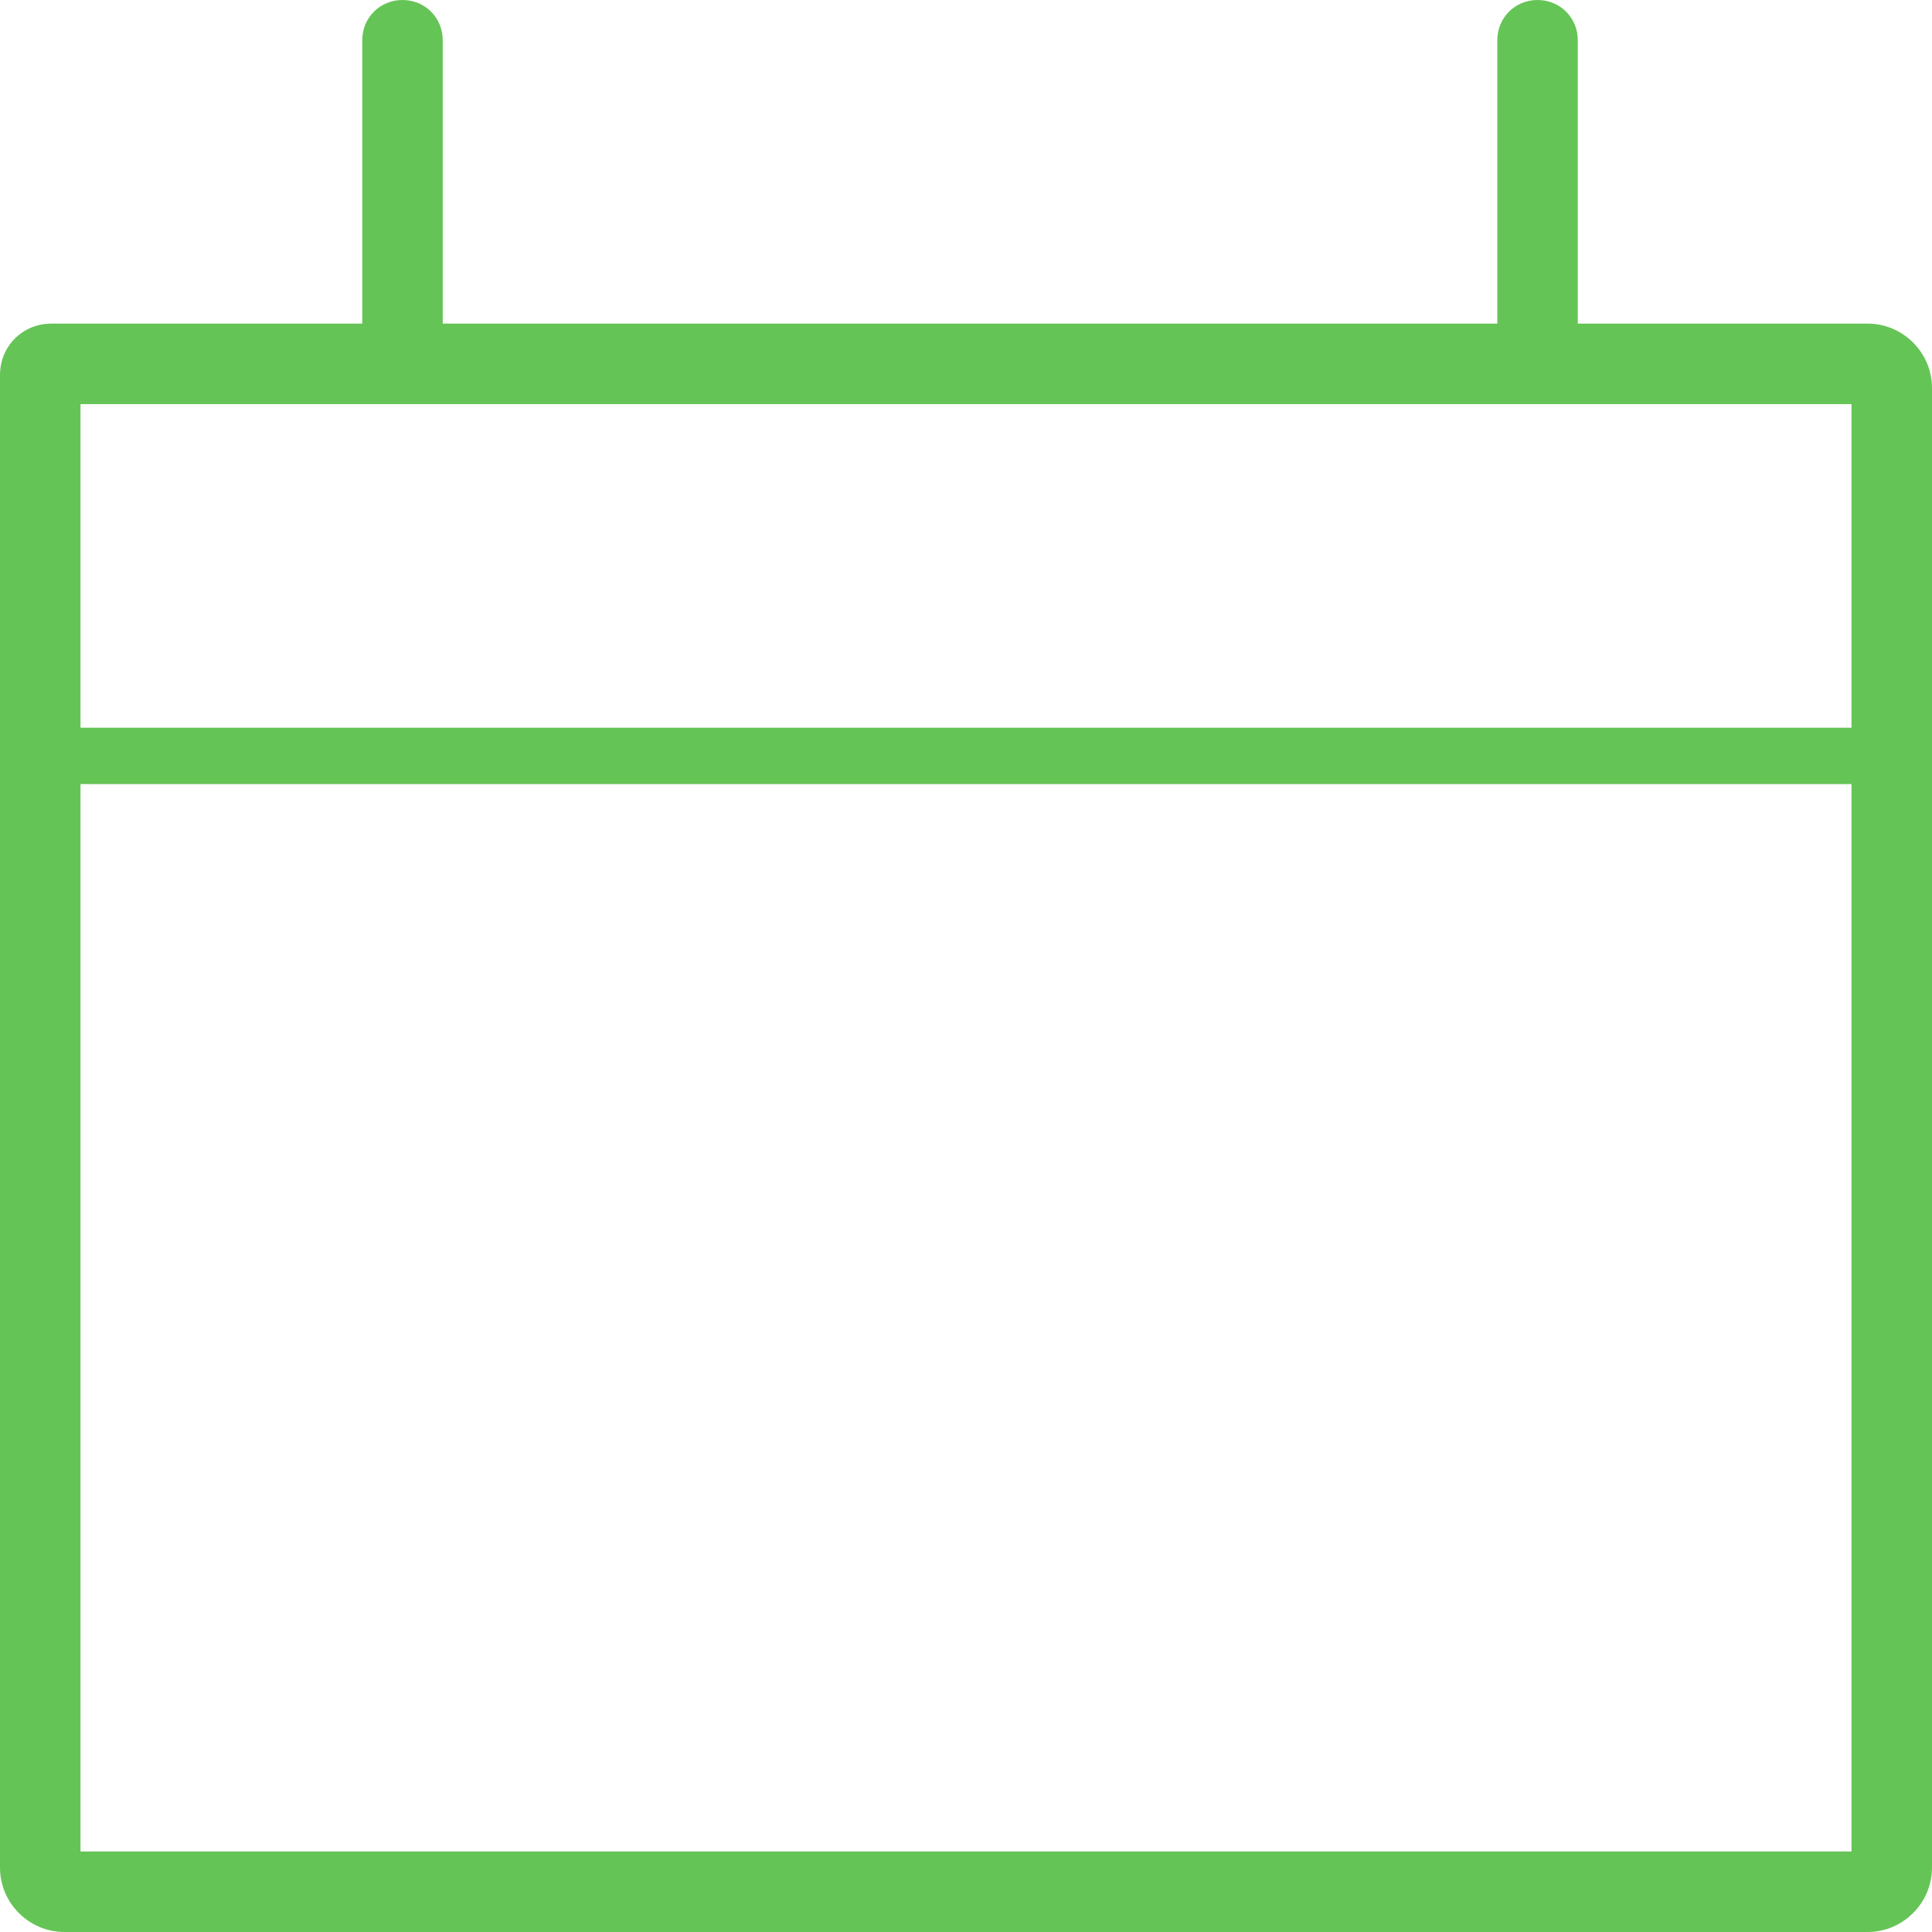 <?xml version="1.0" encoding="utf-8"?>
<!-- Generator: Adobe Illustrator 19.2.1, SVG Export Plug-In . SVG Version: 6.00 Build 0)  -->
<svg version="1.1" id="Calque_1" xmlns="http://www.w3.org/2000/svg" xmlns:xlink="http://www.w3.org/1999/xlink" x="0px" y="0px"
	 viewBox="0 0 120 120" style="enable-background:new 0 0 120 120;" xml:space="preserve">
<style type="text/css">
	.st0{fill:#65C456;}
	.st1{fill:#65C456;stroke:#231F20;stroke-width:0.142;stroke-miterlimit:10;}
</style>
<path class="st0" d="M116,20.1H98V2.5C98,1.1,96.9,0,95.5,0s-2.5,1.1-2.5,2.5v17.6H27.5V2.5C27.5,1.1,26.4,0,25,0
	c-1.4,0-2.5,1.1-2.5,2.5v17.6H3.2c-1.8,0-3.2,1.4-3.2,3.2V116c0,2.2,1.8,4,4,4h112c2.2,0,4-1.8,4-4V24.1
	C120,21.9,118.2,20.1,116,20.1z M115,25.1v20.1H5V25.1H115z M5,115V48.7H115V115H5z"/>
</svg>
